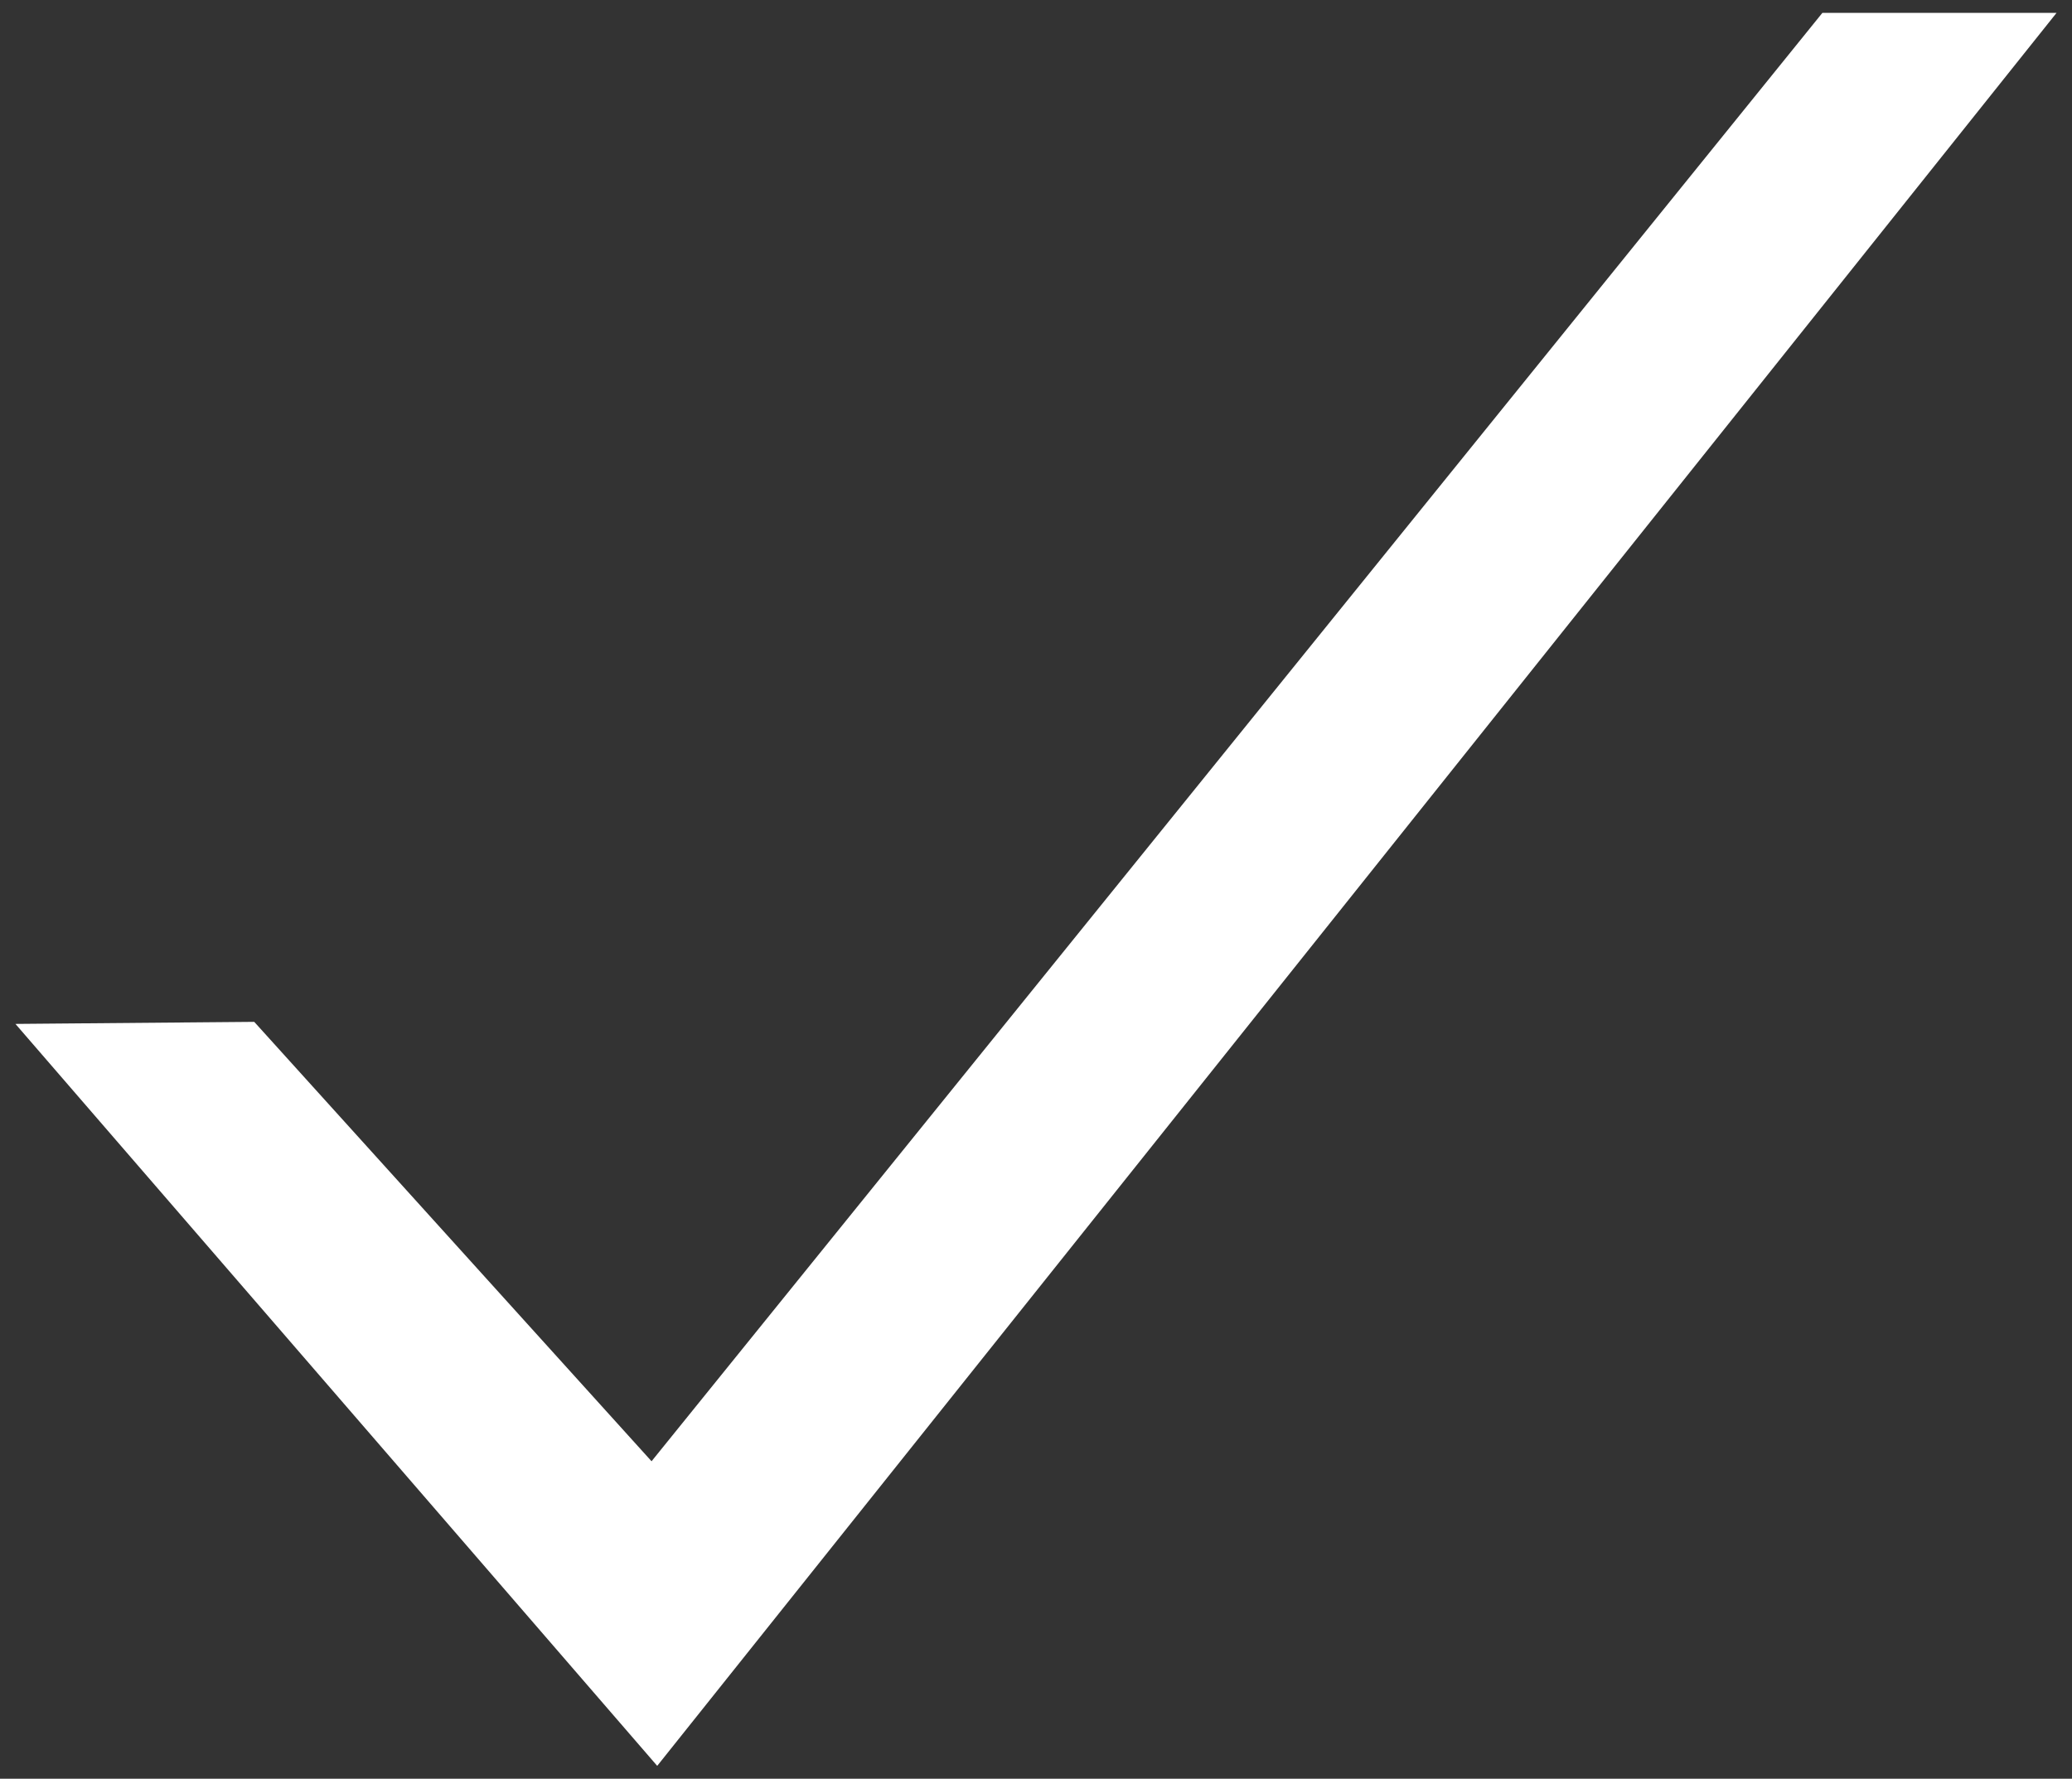 <?xml version="1.0" encoding="utf-8"?>
<!-- Generator: Adobe Illustrator 21.1.0, SVG Export Plug-In . SVG Version: 6.00 Build 0)  -->
<svg version="1.1" id="Layer_1" xmlns="http://www.w3.org/2000/svg" xmlns:xlink="http://www.w3.org/1999/xlink" x="0px" y="0px"
	 viewBox="0 0 402.6 345.7" style="enable-background:new 0 0 402.6 345.7;" xml:space="preserve">
<rect x="0" y="0" width="402.6" height="345.7" fill="#333333" stroke="none"/>
<style type="text/css">
	.st0{fill:#FFFFFF;}
</style>
<polygon class="st0" points="49.4,198.6 126.6,284 354.1,2.5 399.6,2.5 127.7,343.2 3,199 "/>
</svg>
